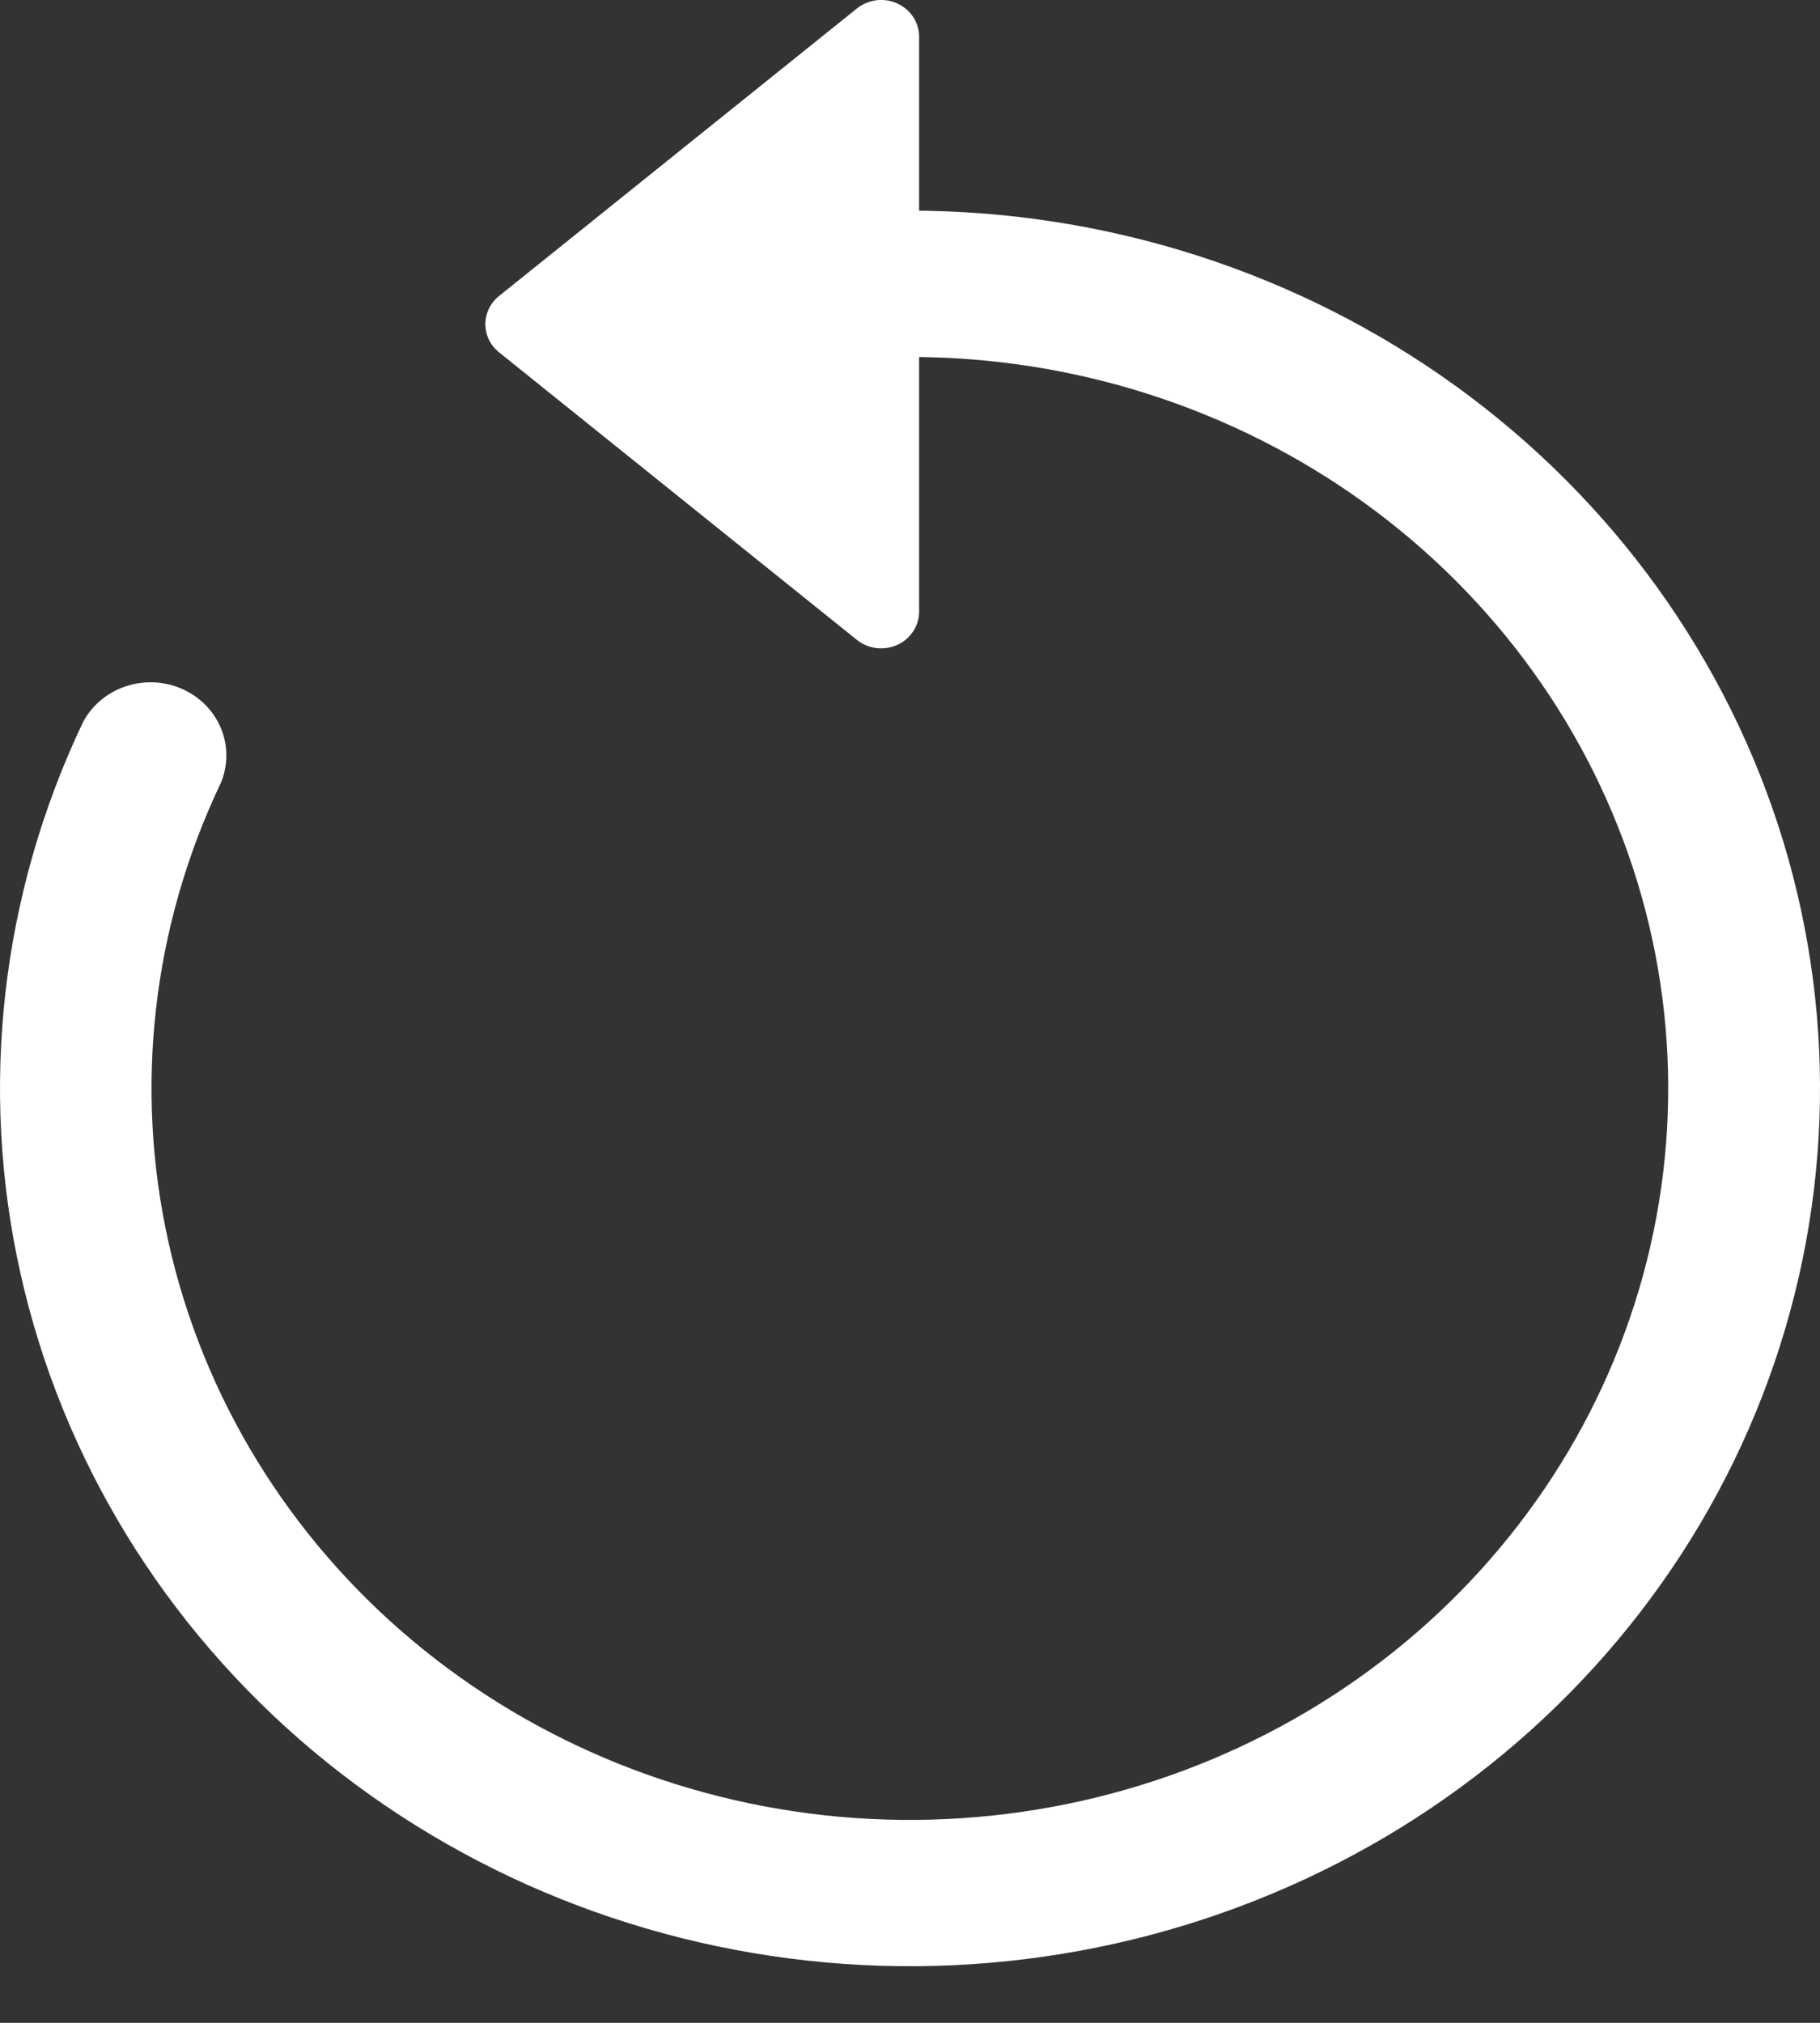 <svg width="27" height="30" viewBox="0 0 27 30" fill="none" xmlns="http://www.w3.org/2000/svg">
<rect x="0" y="0" width="27" height="30" fill="#333333" stroke="none"/>
<path fill-rule="evenodd" clip-rule="evenodd" d="M13.502 5.294C15.934 5.295 18.299 6.055 20.245 7.461C22.191 8.868 23.611 10.844 24.295 13.094C24.978 15.344 24.887 17.747 24.035 19.943C23.183 22.139 21.616 24.01 19.569 25.275C17.522 26.54 15.105 27.132 12.68 26.962C10.255 26.791 7.953 25.868 6.117 24.329C4.282 22.791 3.014 20.721 2.501 18.429C1.988 16.137 2.259 13.747 3.274 11.616C3.384 11.357 3.386 11.067 3.28 10.806C3.174 10.546 2.967 10.335 2.703 10.218C2.439 10.101 2.138 10.087 1.864 10.179C1.589 10.271 1.363 10.462 1.231 10.711C0.014 13.269 -0.312 16.137 0.304 18.887C0.919 21.638 2.442 24.122 4.644 25.968C6.847 27.813 9.61 28.921 12.52 29.126C15.43 29.33 18.33 28.619 20.787 27.101C23.243 25.582 25.123 23.337 26.145 20.701C27.167 18.066 27.276 15.182 26.456 12.482C25.635 9.782 23.93 7.411 21.595 5.724C19.259 4.037 16.42 3.125 13.502 3.124V5.294Z" fill="white"/>
<path d="M13.635 9.073V0.542C13.635 0.439 13.604 0.338 13.547 0.251C13.489 0.164 13.408 0.095 13.311 0.051C13.214 0.007 13.106 -0.009 13 0.004C12.894 0.018 12.794 0.06 12.712 0.126L7.402 4.391C7.339 4.442 7.288 4.506 7.253 4.578C7.218 4.65 7.2 4.728 7.2 4.808C7.2 4.887 7.218 4.966 7.253 5.038C7.288 5.11 7.339 5.173 7.402 5.224L12.712 9.49C12.794 9.556 12.894 9.598 13 9.611C13.106 9.624 13.214 9.608 13.311 9.564C13.408 9.521 13.489 9.451 13.547 9.364C13.604 9.277 13.635 9.176 13.635 9.073Z" fill="white"/>
</svg>
